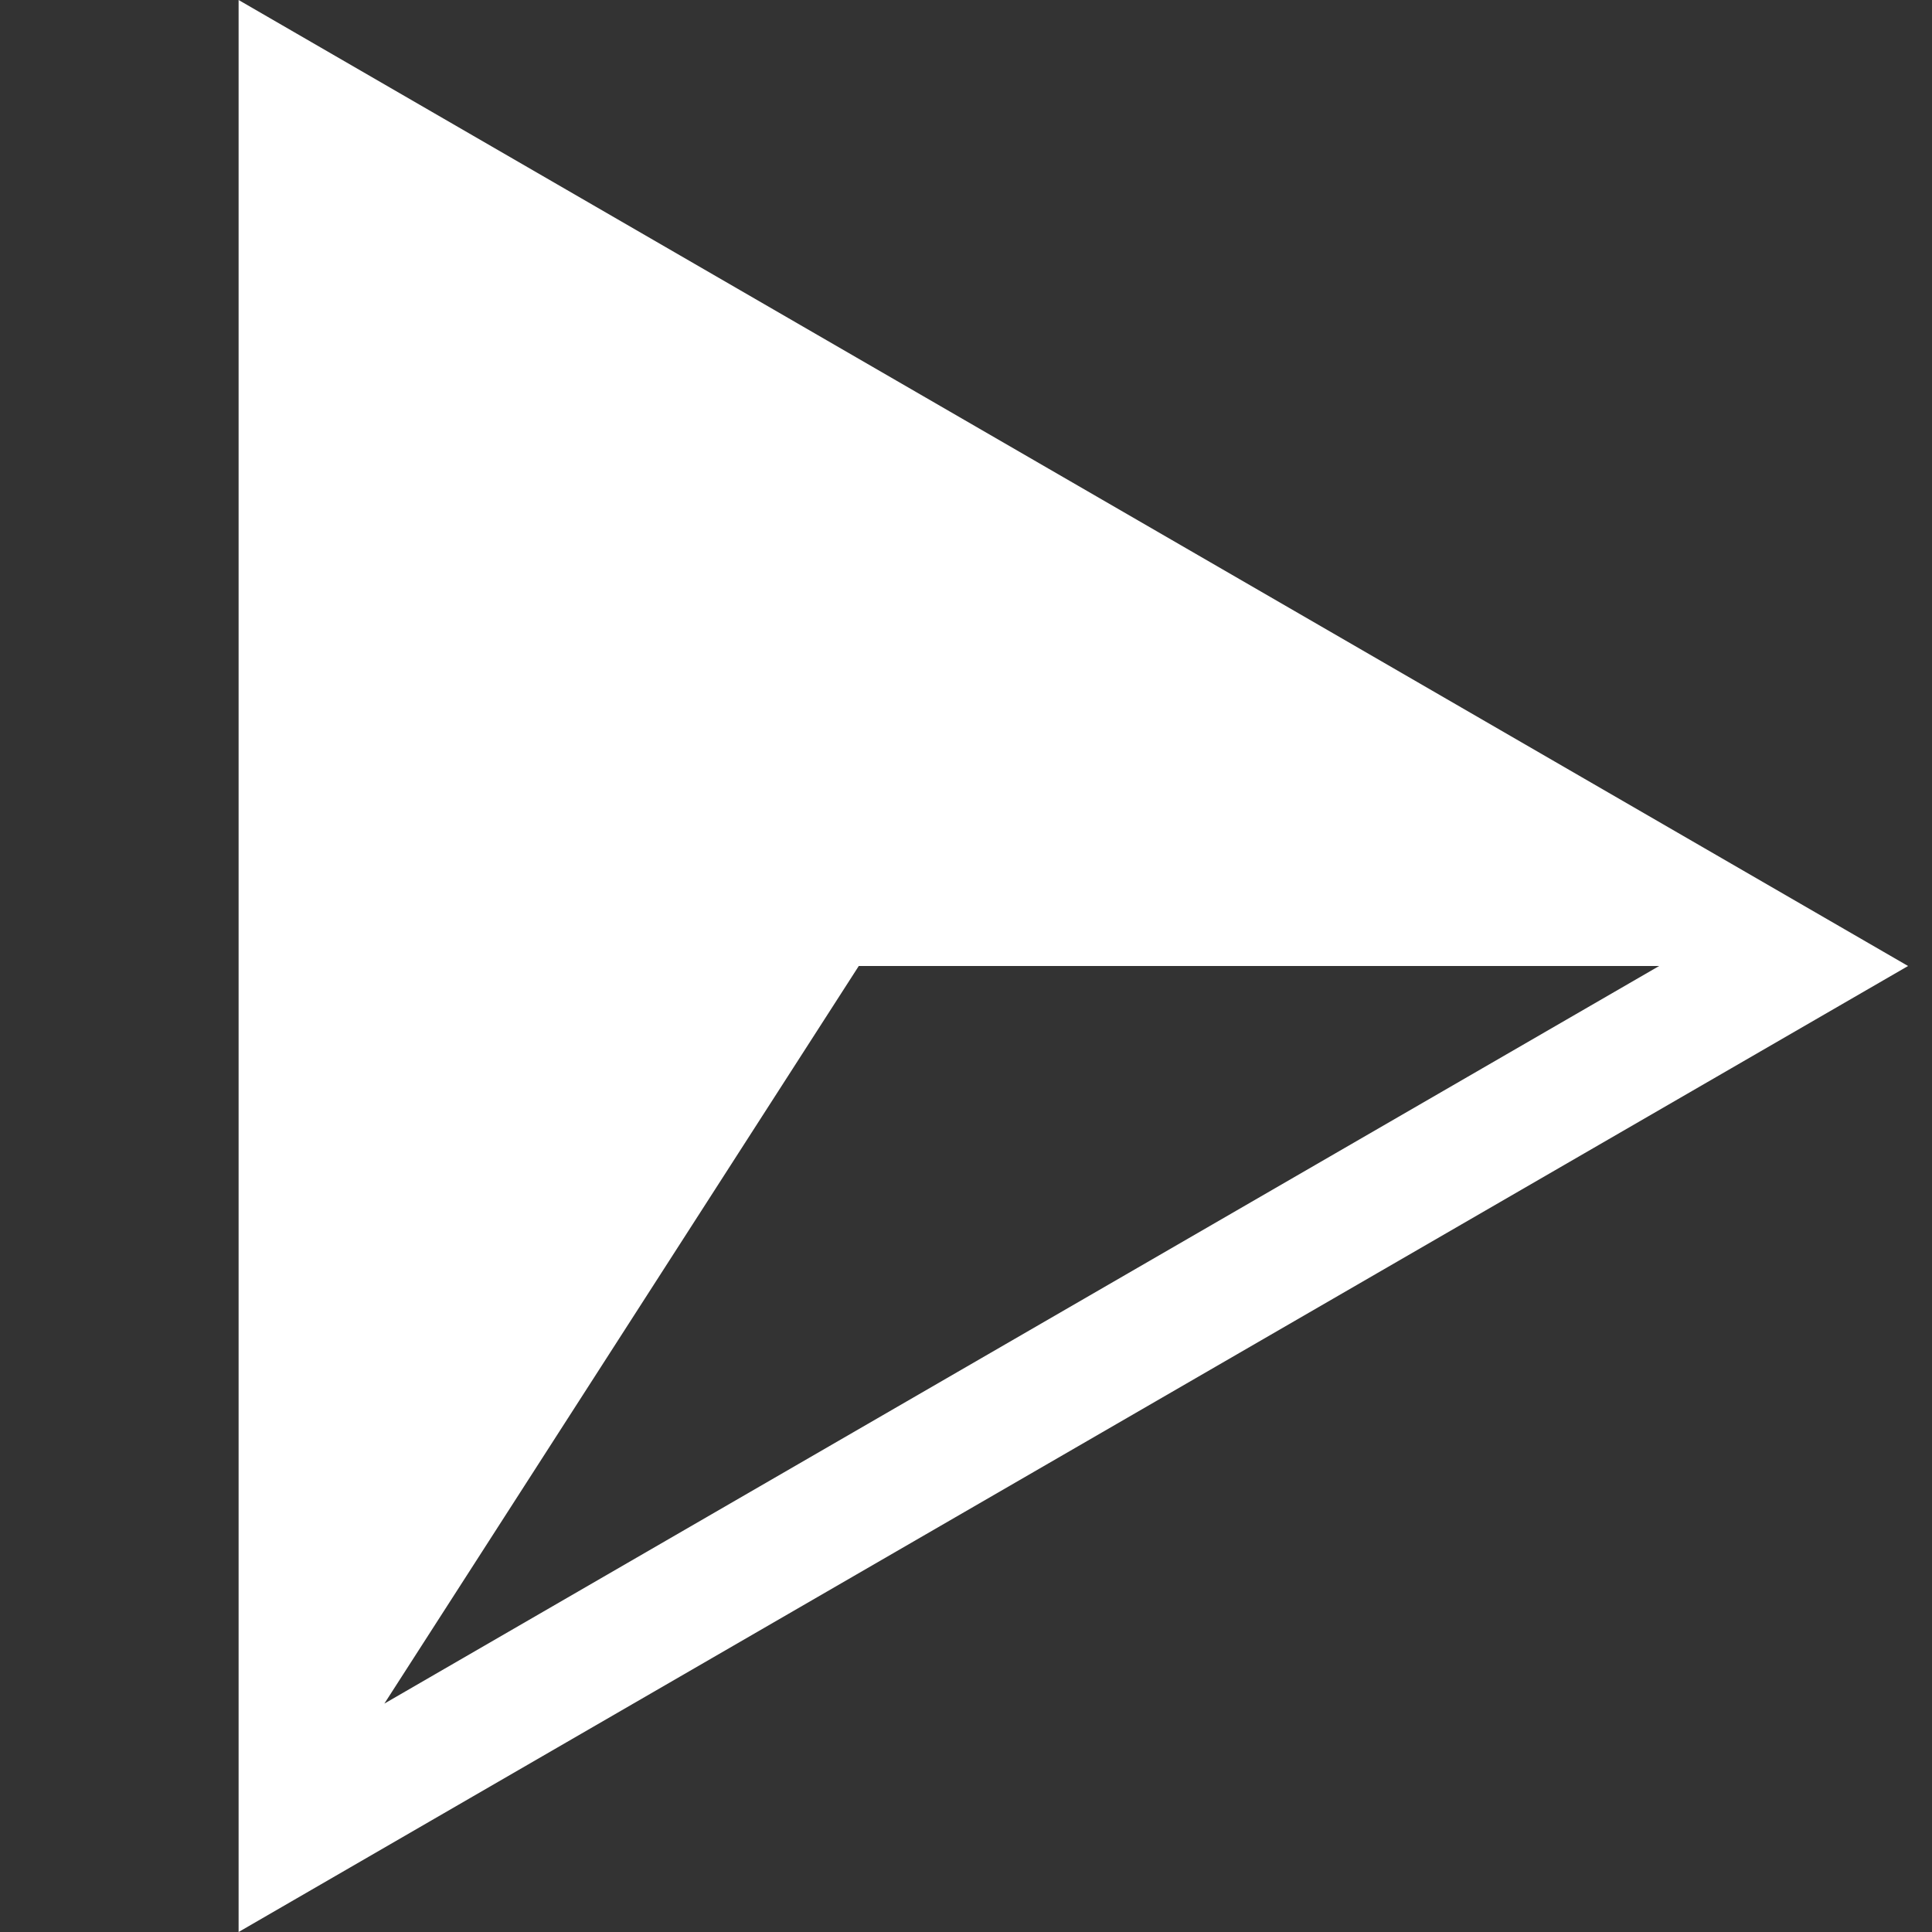 <svg width="18" height="18" viewBox="0 0 18 18" fill="none" xmlns="http://www.w3.org/2000/svg">
<rect x="0" y="0" width="18" height="18" fill="#333333" stroke="none"/>
<path d="M2.223 9V18L17.777 9L2.223 0V9ZM8.001 9H15.458L3.581 15.872L8.001 9Z" fill="white"/>
</svg>
